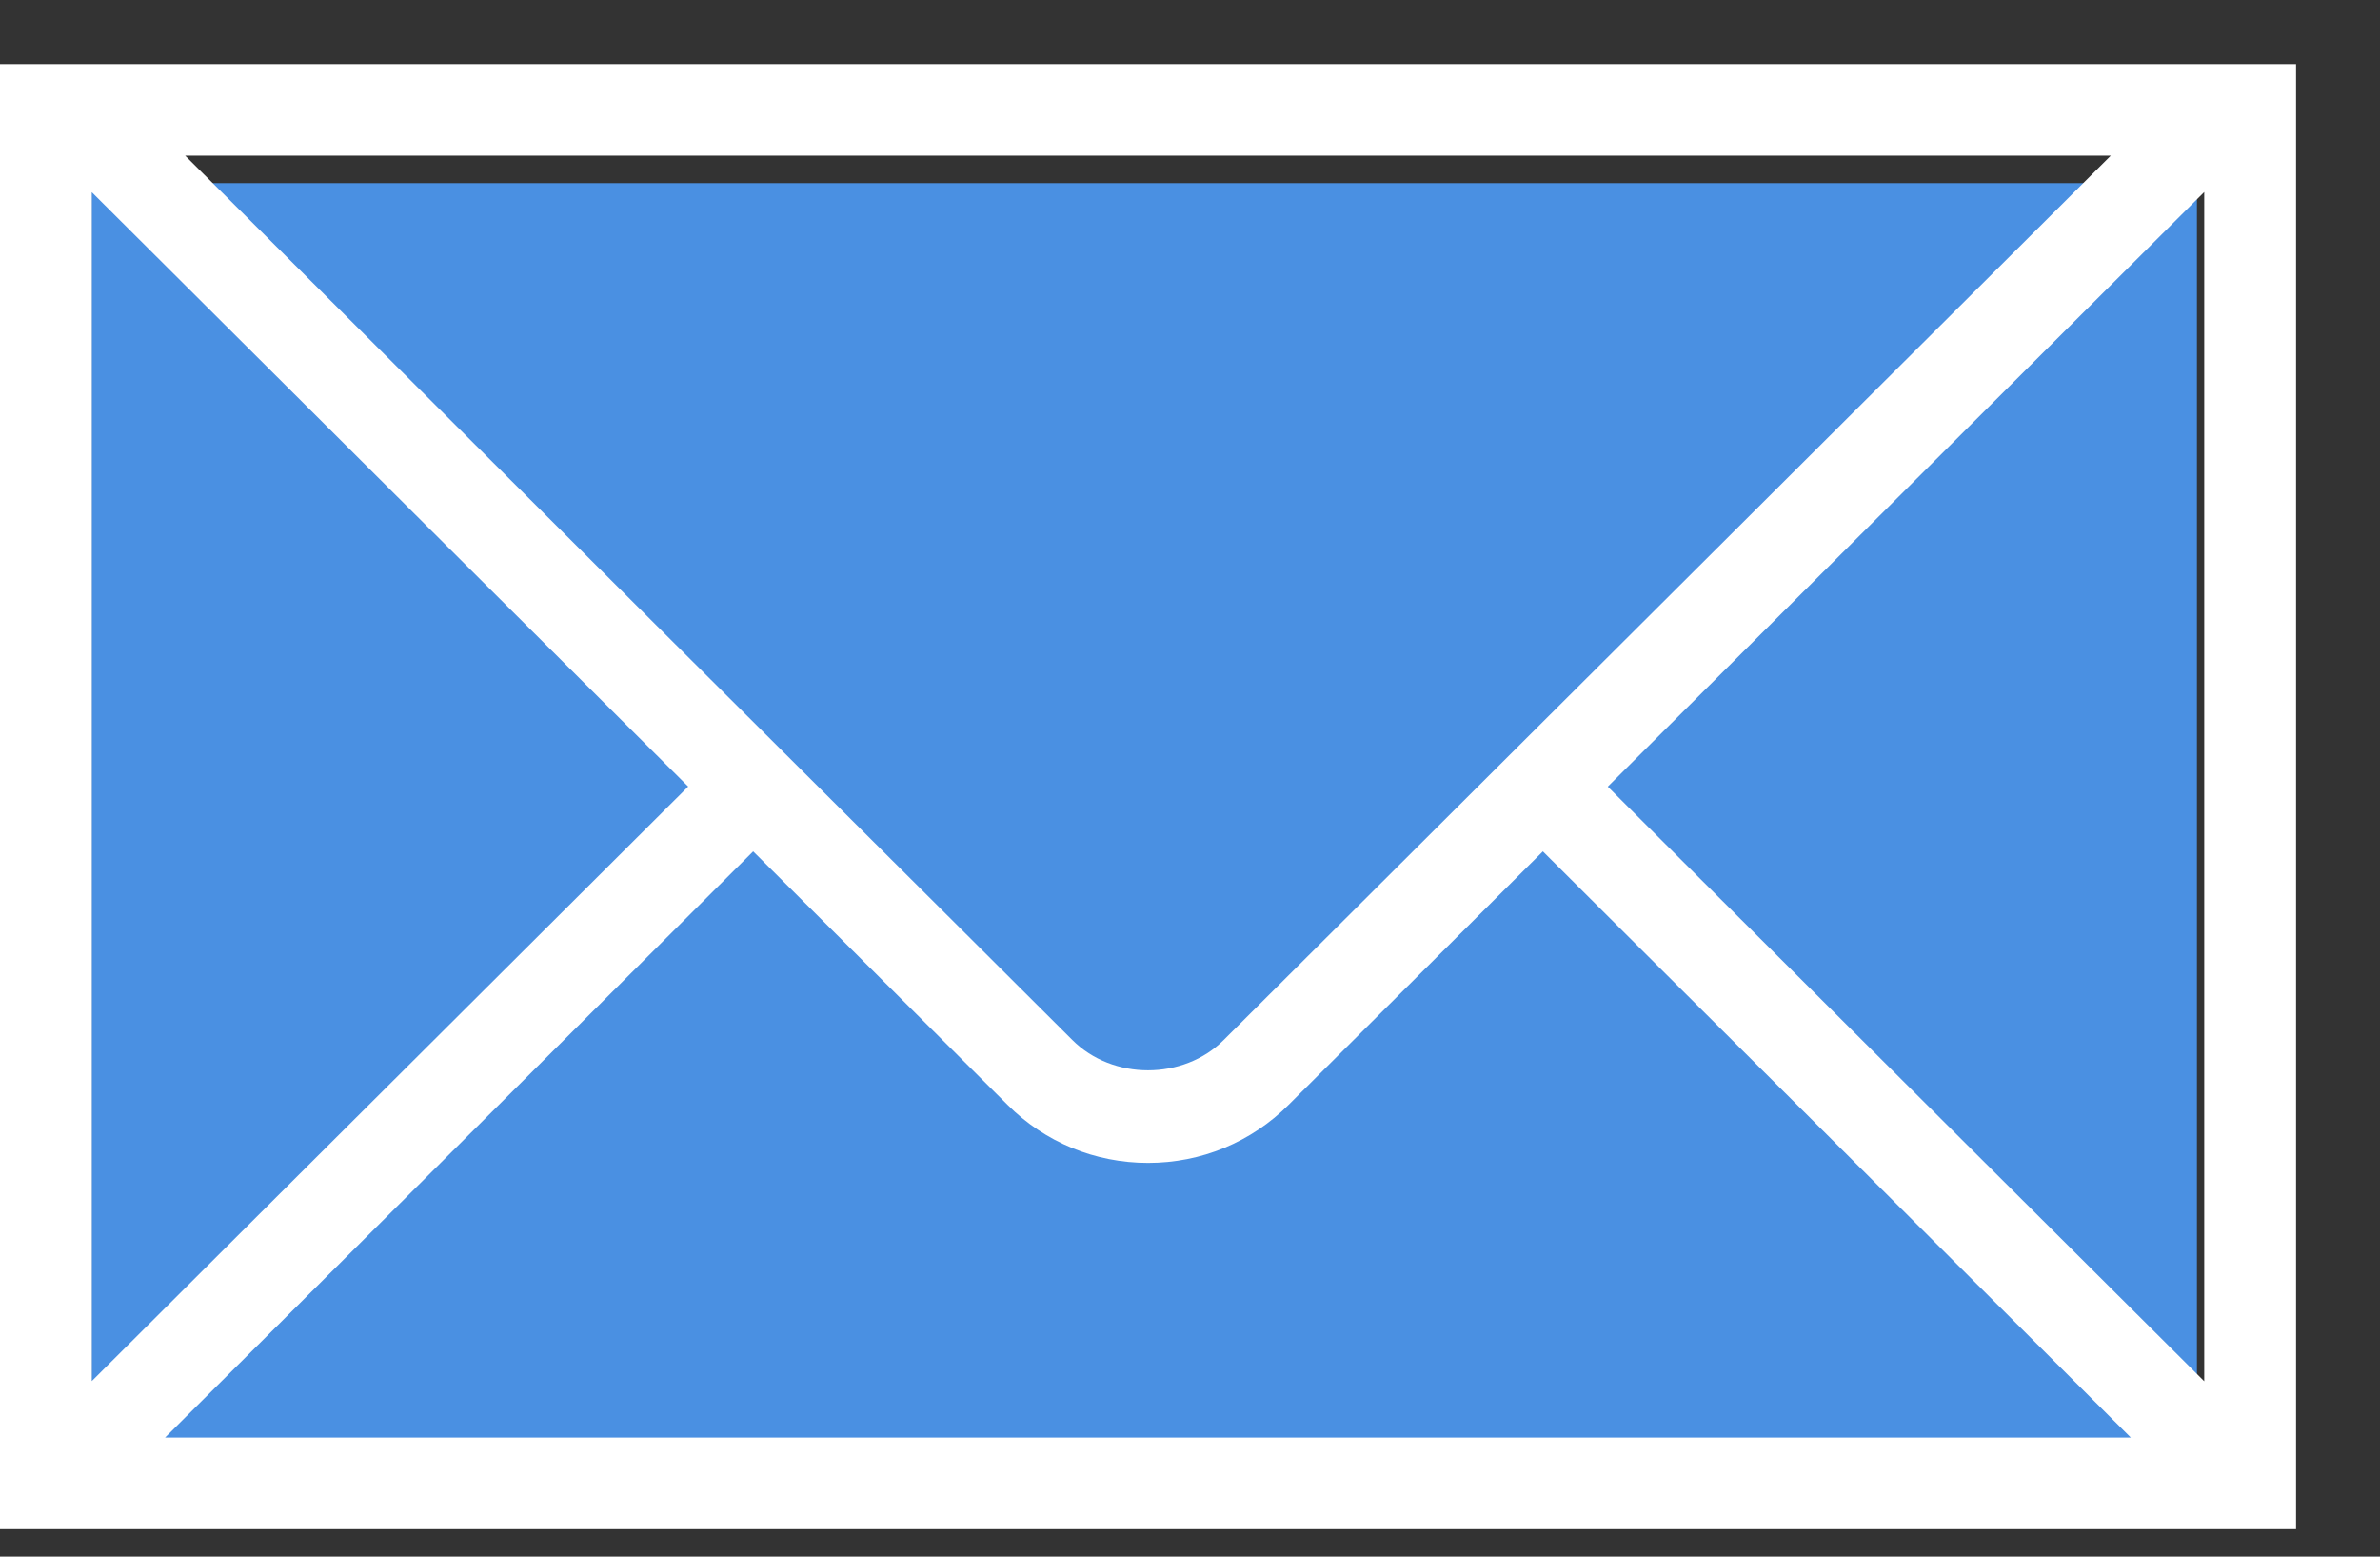 <?xml version="1.0" encoding="UTF-8" standalone="no"?>
<svg width="26px" height="17px" viewBox="0 0 26 17" version="1.1" xmlns="http://www.w3.org/2000/svg" xmlns:xlink="http://www.w3.org/1999/xlink" xmlns:sketch="http://www.bohemiancoding.com/sketch/ns">
    <rect x="0" y="0" width="26" height="17" fill="#333333" stroke="none"/>
    <!-- Generator: Sketch 3.1 (8751) - http://www.bohemiancoding.com/sketch -->
    <title>Email</title>
    <desc>Created with Sketch.</desc>
    <defs></defs>
    <g id="Page-1" stroke="#FFF" stroke-width="0" fill="#4a90E2" fill-rule="inherit" sketch:type="MSPage">
        <rect x="1" y="2" width="23px" height="14px"/>
        <g id="Artboard-5" sketch:type="MSArtboardGroup" transform="translate(-410, -170)" fill="#FFF" >
            <path d="M434.08,185.085 L427.564,178.591 L434.08,172.097 L434.08,185.085 Z M411.803,185.7 L418.228,179.298 L421.006,182.065 C421.415,182.475 421.962,182.7 422.542,182.7 C423.122,182.7 423.668,182.475 424.078,182.065 L426.855,179.298 L433.278,185.7 L411.803,185.7 Z M411.003,172.099 L417.518,178.59 L411.003,185.083 L411.003,172.099 Z M433.059,171.7 L423.368,181.358 C422.928,181.799 422.155,181.799 421.715,181.358 L412.023,171.7 L433.059,171.7 Z M434.062,170.7 L411.019,170.7 L410.819,170.7 L410.217,170.7 L410,170.7 L410,186.7 L435.083,186.7 L435.083,170.7 L434.215,170.7 L434.062,170.7 Z" id="Email" sketch:type="MSShapeGroup"></path>
        </g>
    </g>
</svg>
